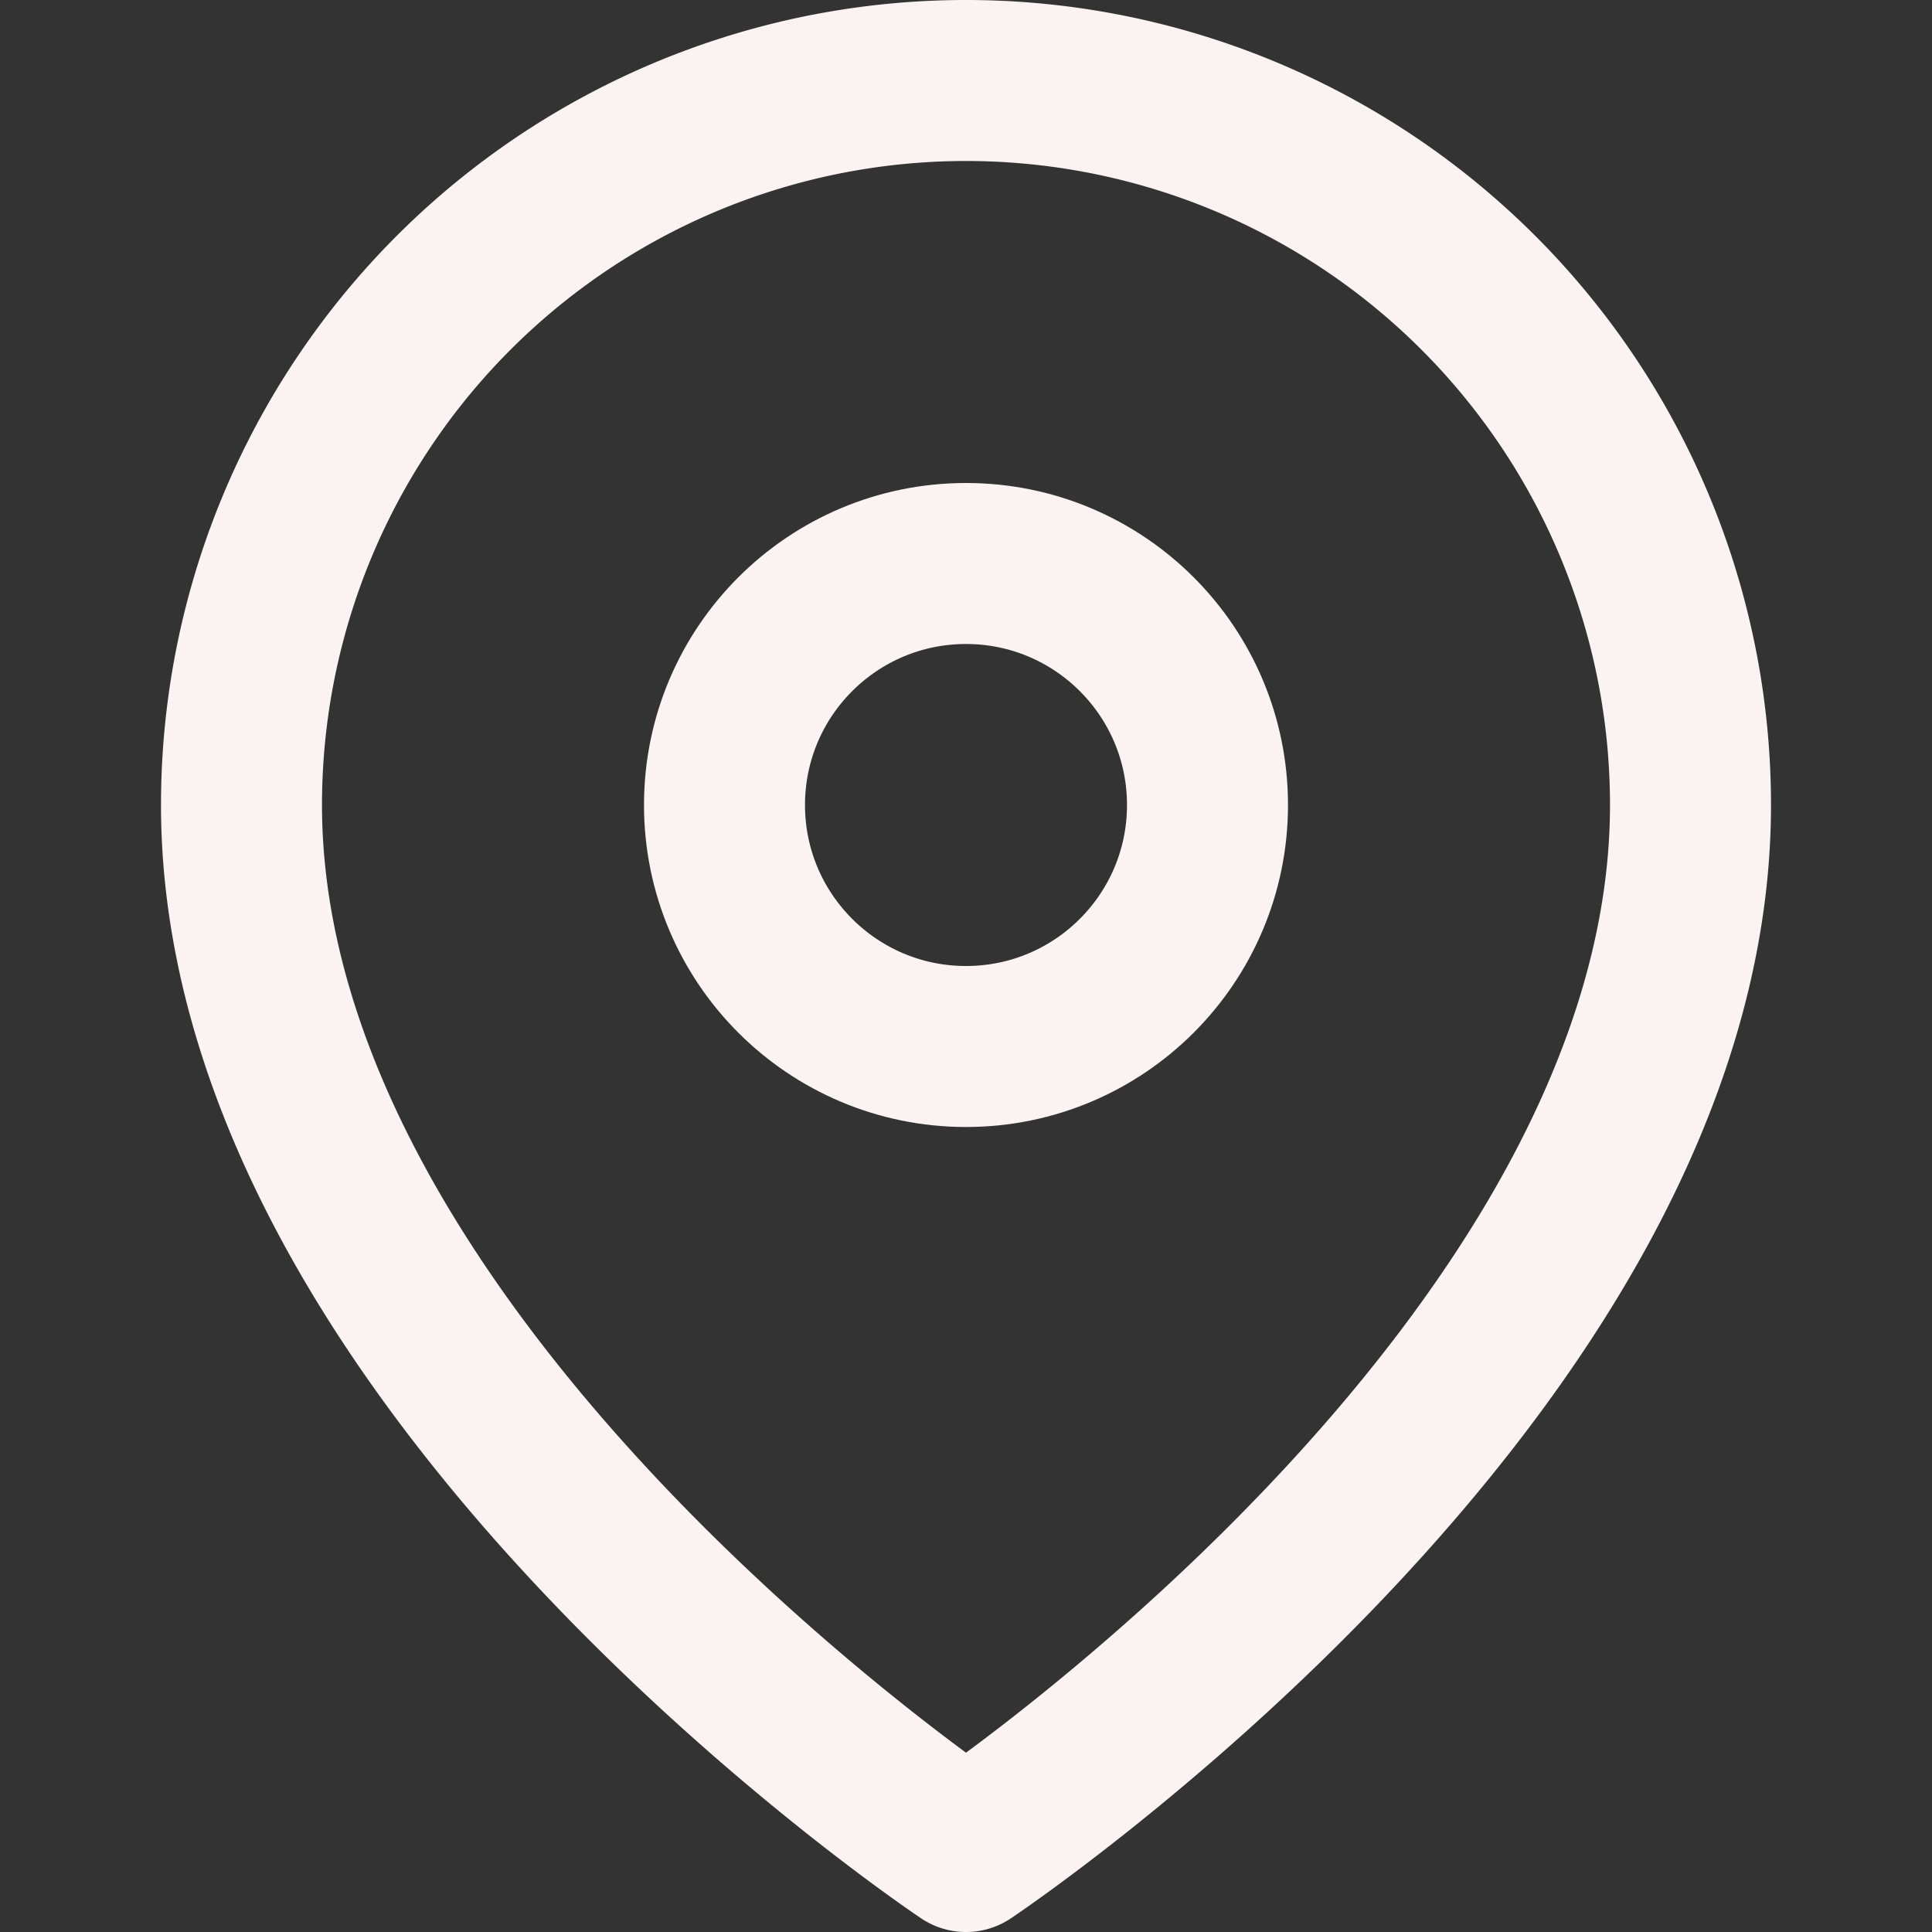<svg xmlns="http://www.w3.org/2000/svg" width="24" height="24" viewBox="0 0 24 24" fill="none" stroke="#FAF3F2" stroke-width="2" stroke-linecap="round" stroke-linejoin="round" class="feather feather-map-pin"><rect x="0" y="0" width="24" height="24" fill="#333333" stroke="none"/><path d="M21 10c0 7-9 13-9 13s-9-6-9-13a9 9 0 0 1 18 0z"></path><circle cx="12" cy="10" r="3"></circle></svg>
